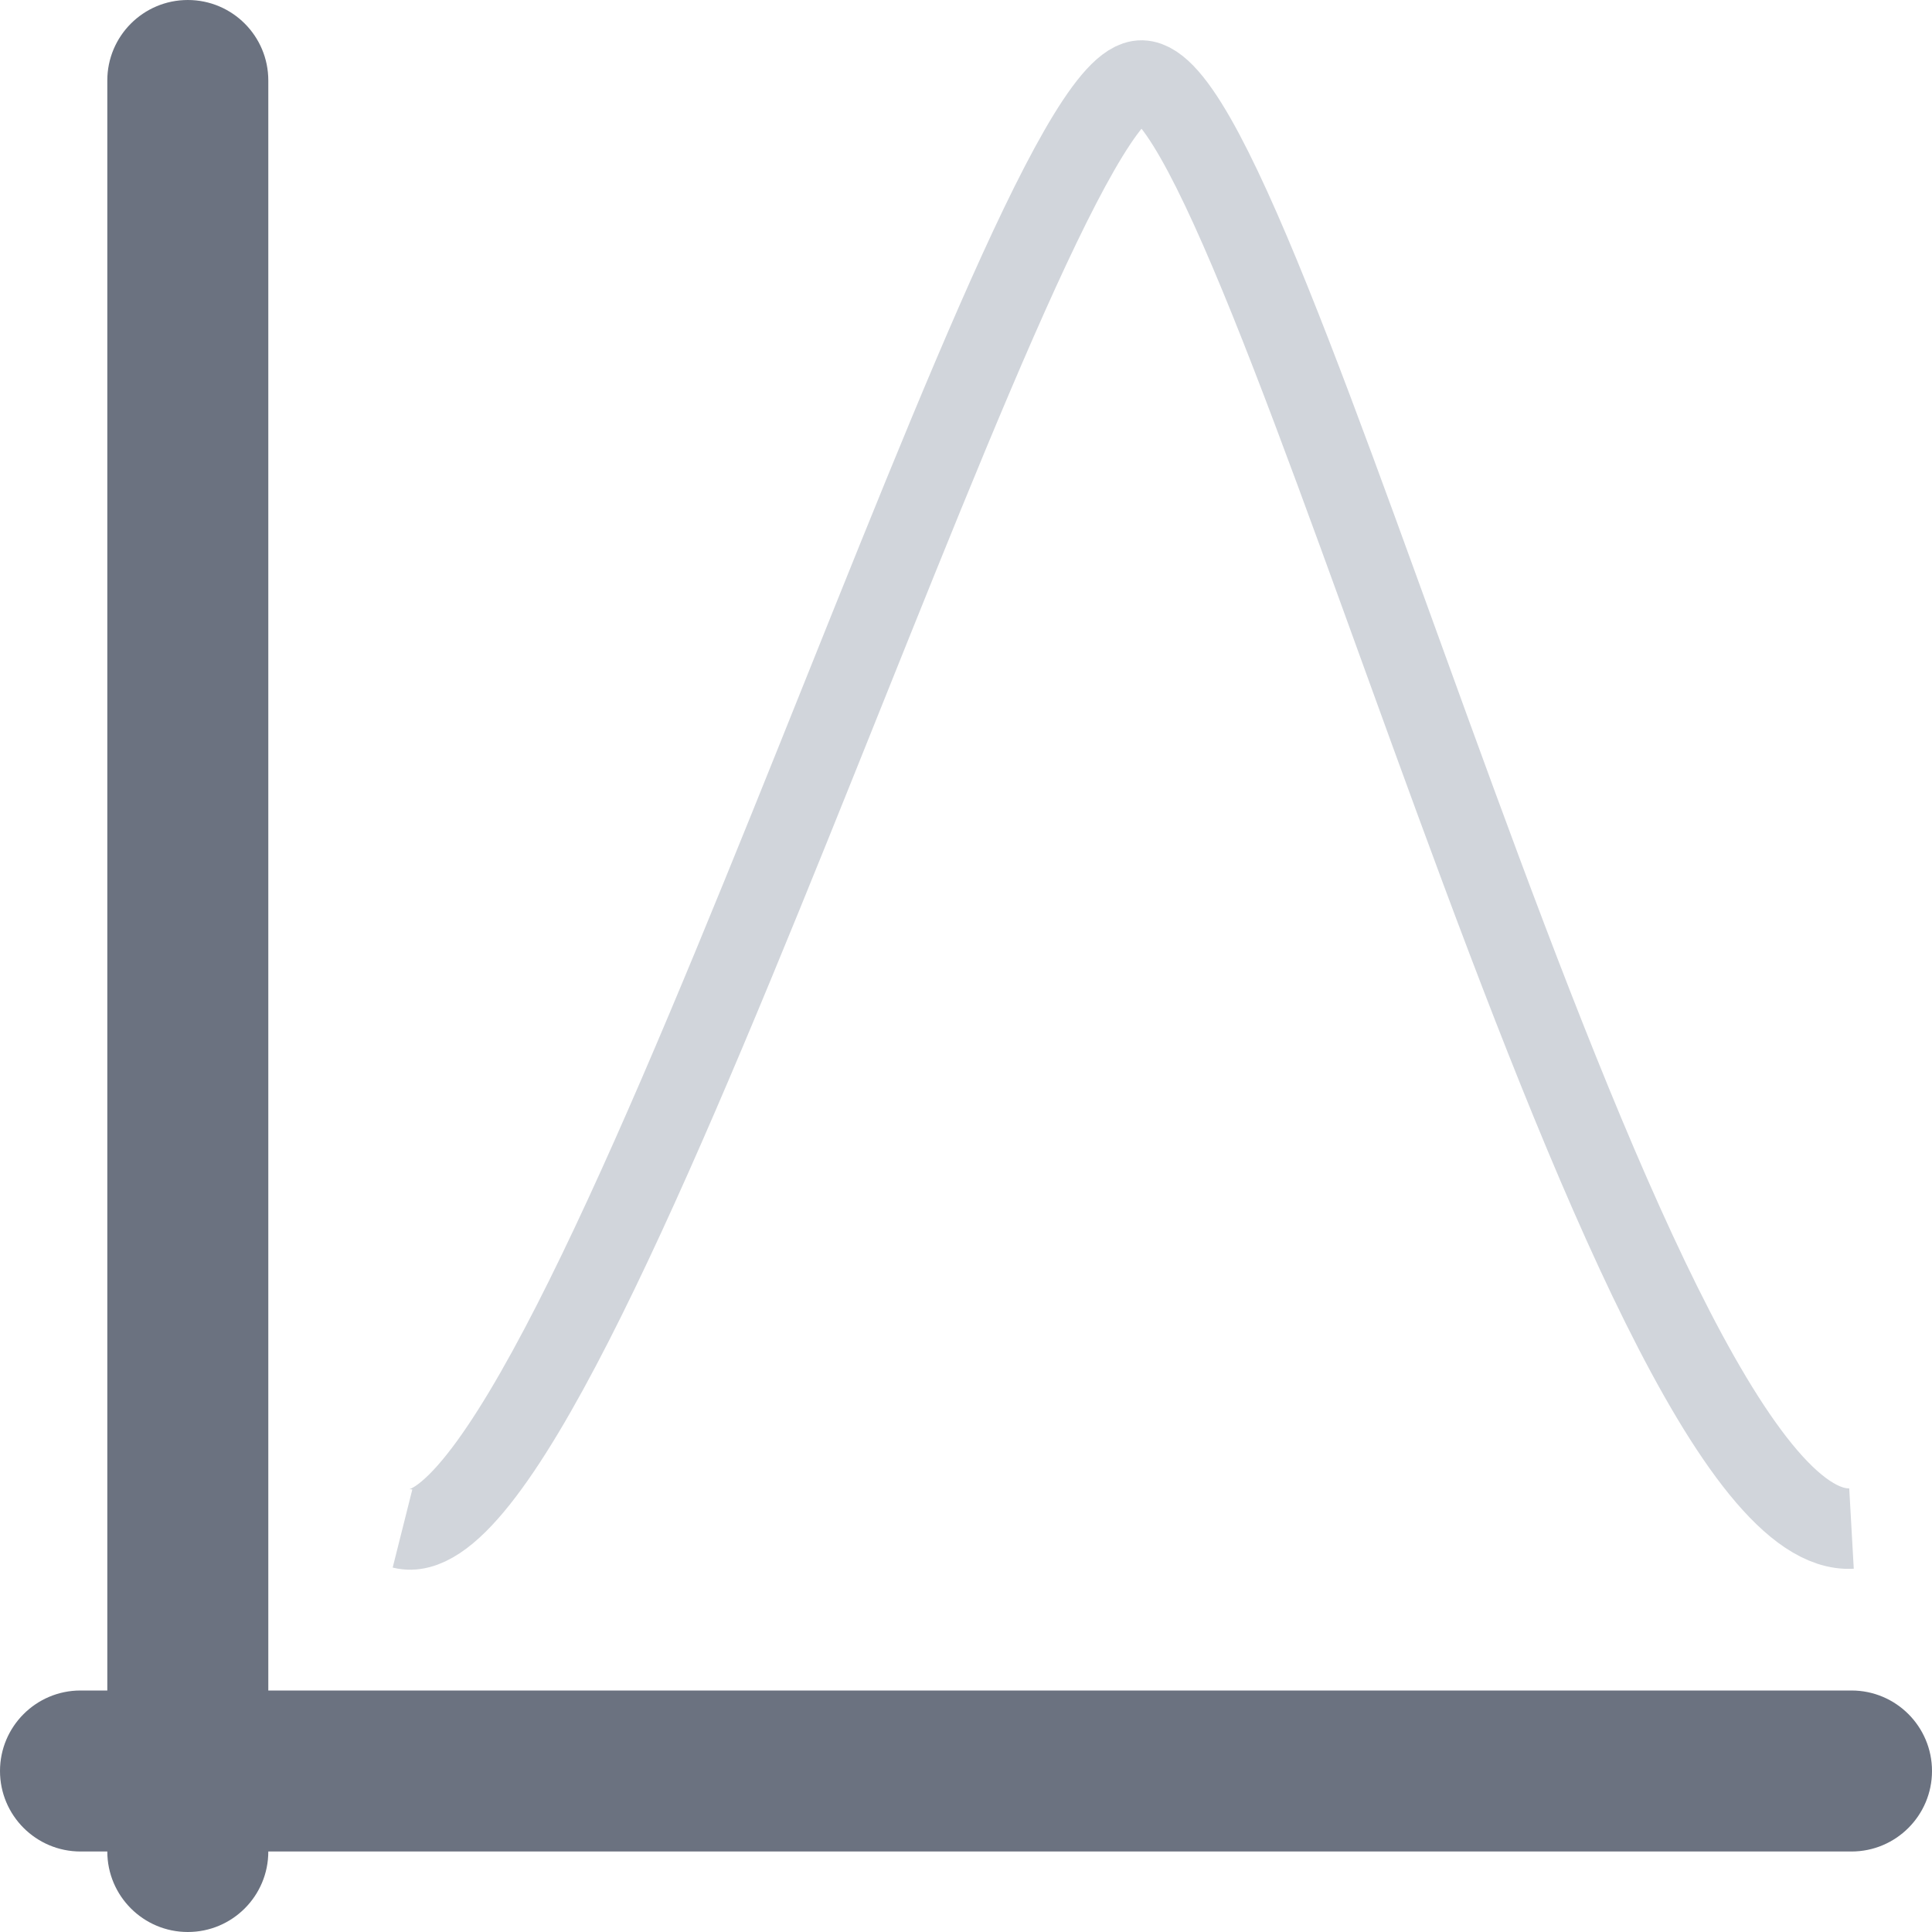 <svg width="24" height="24" viewBox="0 0 24 24" fill="none" xmlns="http://www.w3.org/2000/svg">
<path fill-rule="evenodd" clip-rule="evenodd" d="M2.333 0C1.781 0 1.333 0.448 1.333 1V21H1C0.448 21 0 21.448 0 22C0 22.552 0.448 23 1 23H1.333C1.333 23.552 1.781 24 2.333 24C2.886 24 3.333 23.552 3.333 23H23C23.552 23 24 22.552 24 22C24 21.448 23.552 21 23 21H3.333V1C3.333 0.448 2.886 0 2.333 0Z" fill="#6B7280"/>
<path d="M5 18.988C7.128 19.523 12.63 1.253 14.148 1.003C15.665 0.752 20.177 19.147 23 18.988" stroke="#D1D5DB"/>
</svg>
